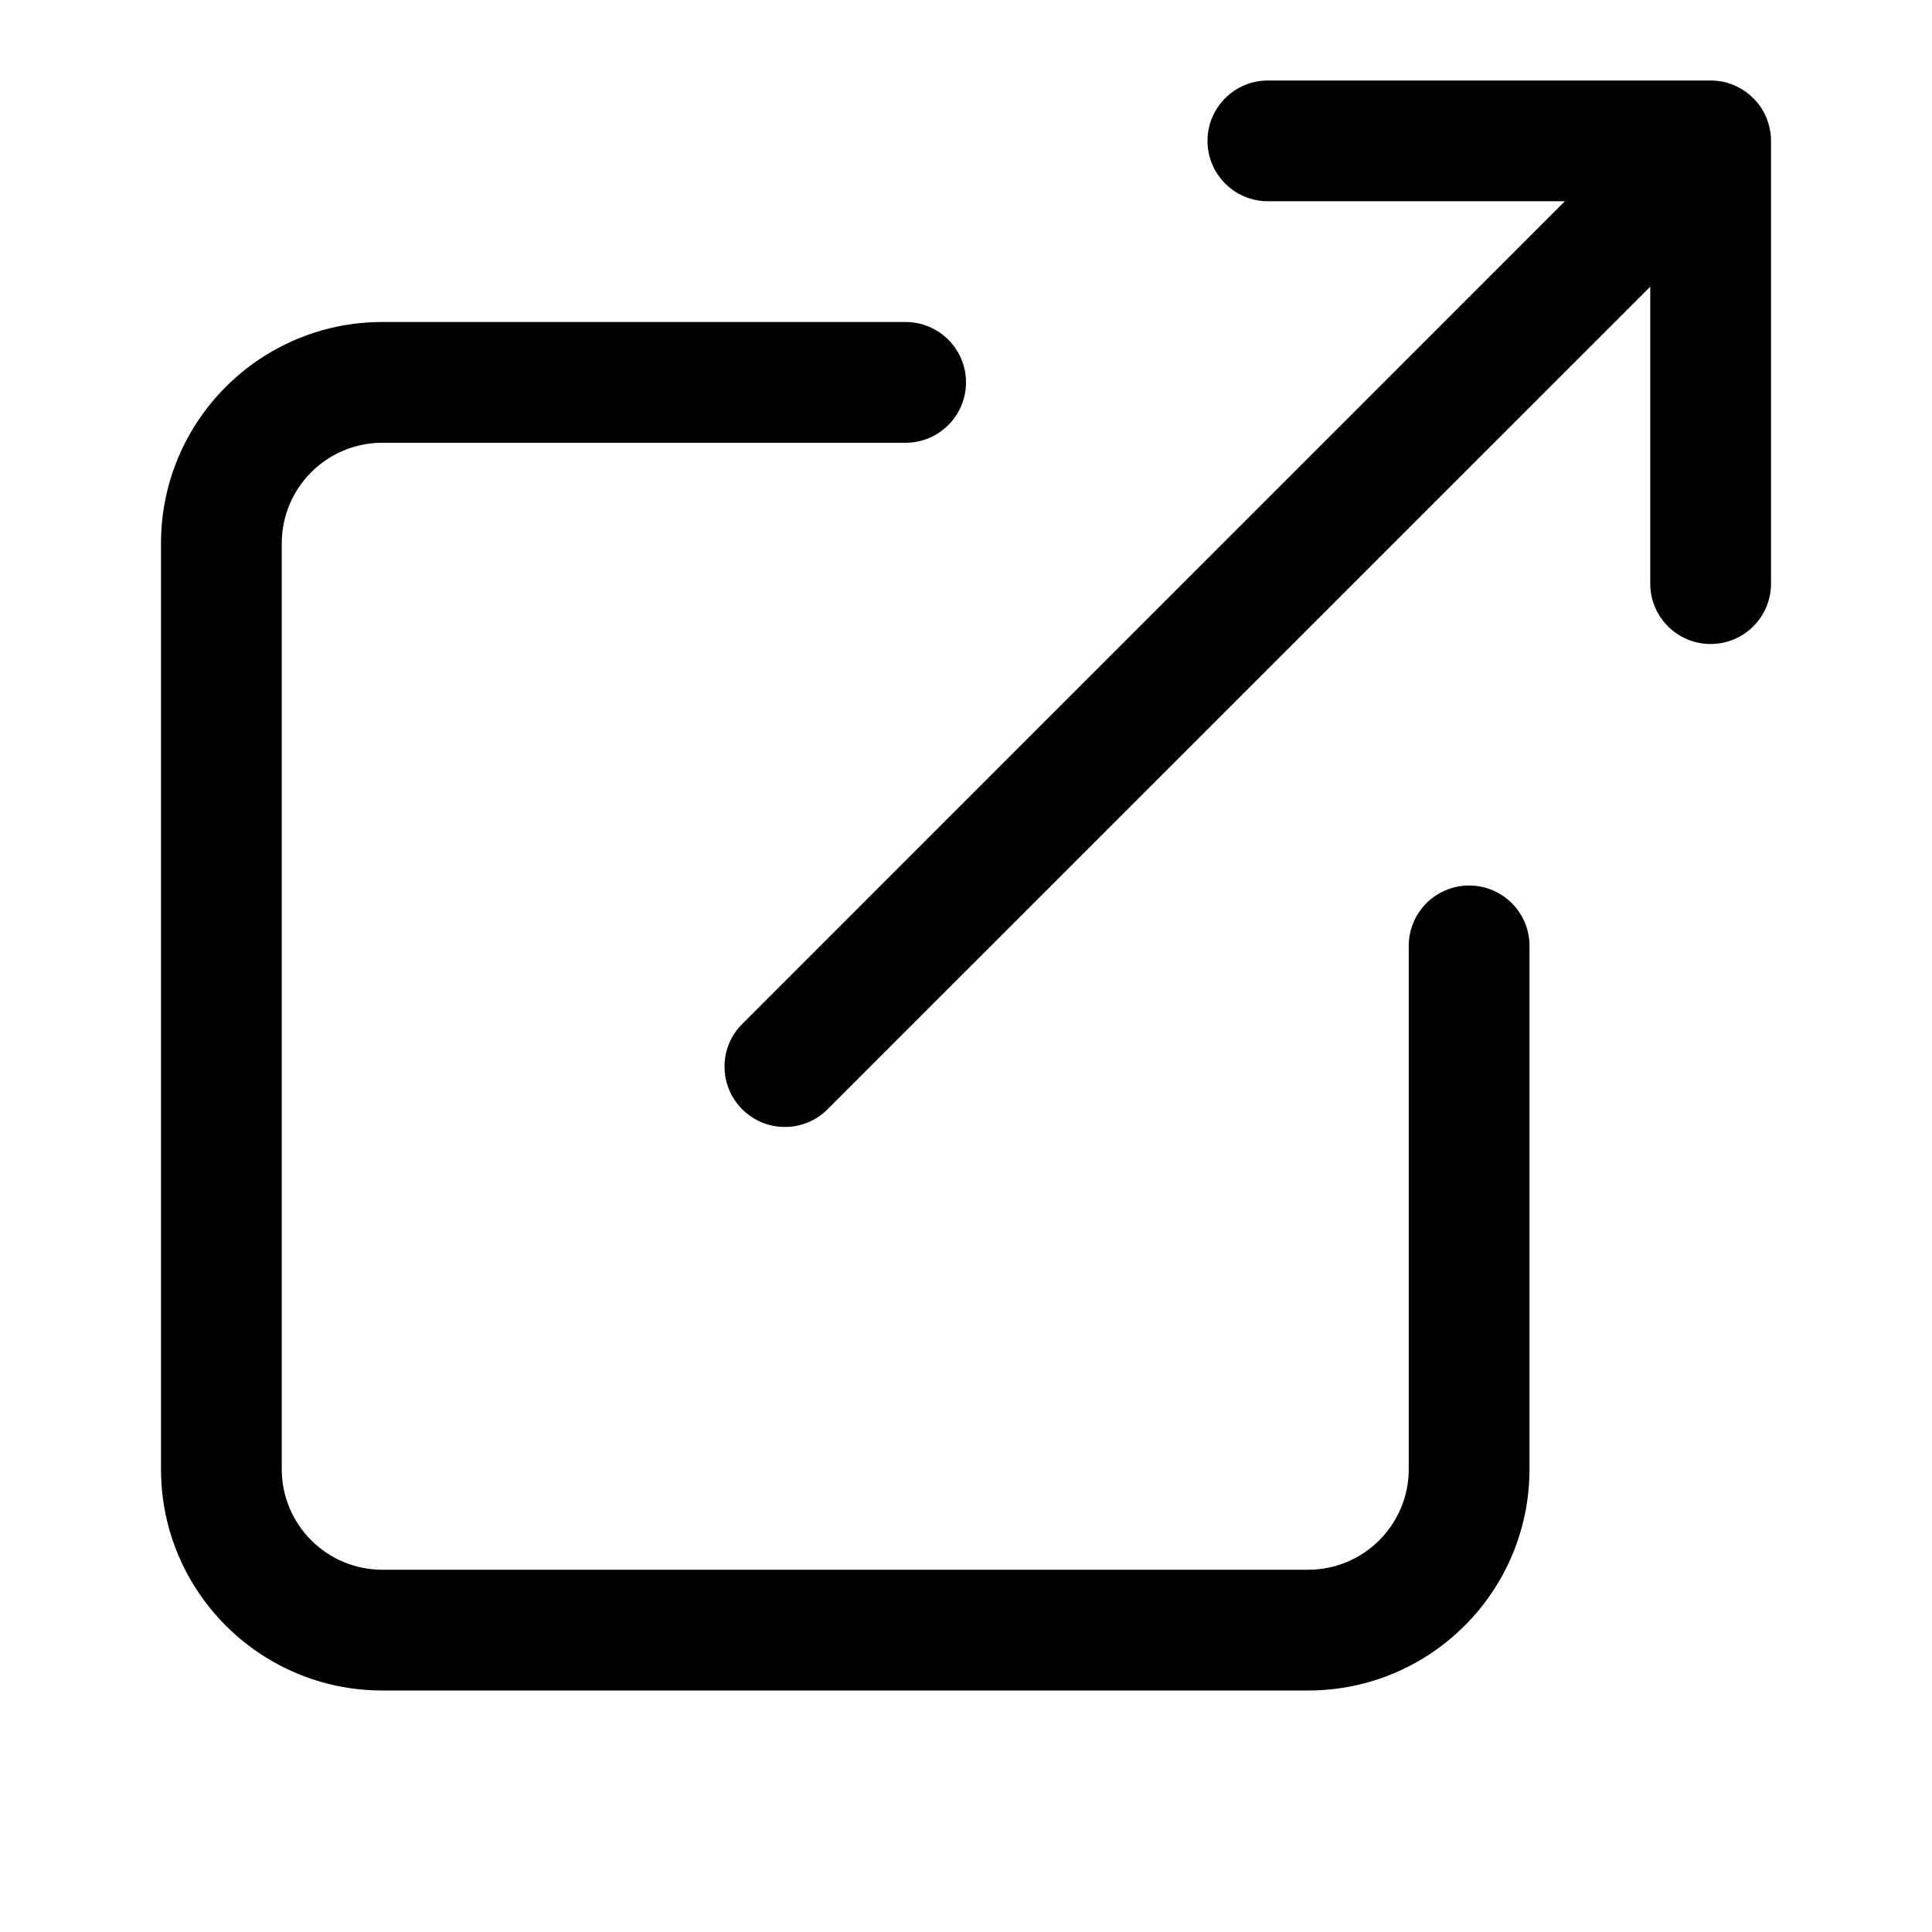 <svg width="24" height="24" viewBox="0 0 24 24" fill="none" xmlns="http://www.w3.org/2000/svg">
<g id="size=24">
<g id="Union">
<path d="M15 1.75C15 1.336 15.336 1 15.75 1H21.25C21.352 1 21.449 1.02 21.537 1.057C21.625 1.094 21.708 1.148 21.78 1.22C21.852 1.292 21.907 1.374 21.943 1.463C21.975 1.54 21.995 1.624 21.999 1.711C22 1.724 22 1.737 22 1.75V7.25C22 7.664 21.664 8 21.25 8C20.836 8 20.5 7.664 20.5 7.25V3.561L10.28 13.78C9.987 14.073 9.513 14.073 9.22 13.78C8.927 13.487 8.927 13.013 9.22 12.72L19.439 2.5H15.75C15.336 2.5 15 2.164 15 1.75Z" fill="black"/>
<path d="M4.75 5.5C4.06 5.5 3.5 6.06 3.5 6.75V18.25C3.5 18.94 4.06 19.5 4.75 19.5H16.25C16.94 19.5 17.5 18.94 17.5 18.25V11.75C17.5 11.336 17.836 11 18.25 11C18.664 11 19 11.336 19 11.75V18.25C19 19.769 17.769 21 16.25 21H4.75C3.231 21 2 19.769 2 18.25V6.75C2 5.231 3.231 4 4.75 4H11.25C11.664 4 12 4.336 12 4.75C12 5.164 11.664 5.5 11.25 5.5H4.75Z" fill="black"/>
</g>
</g>
</svg>
